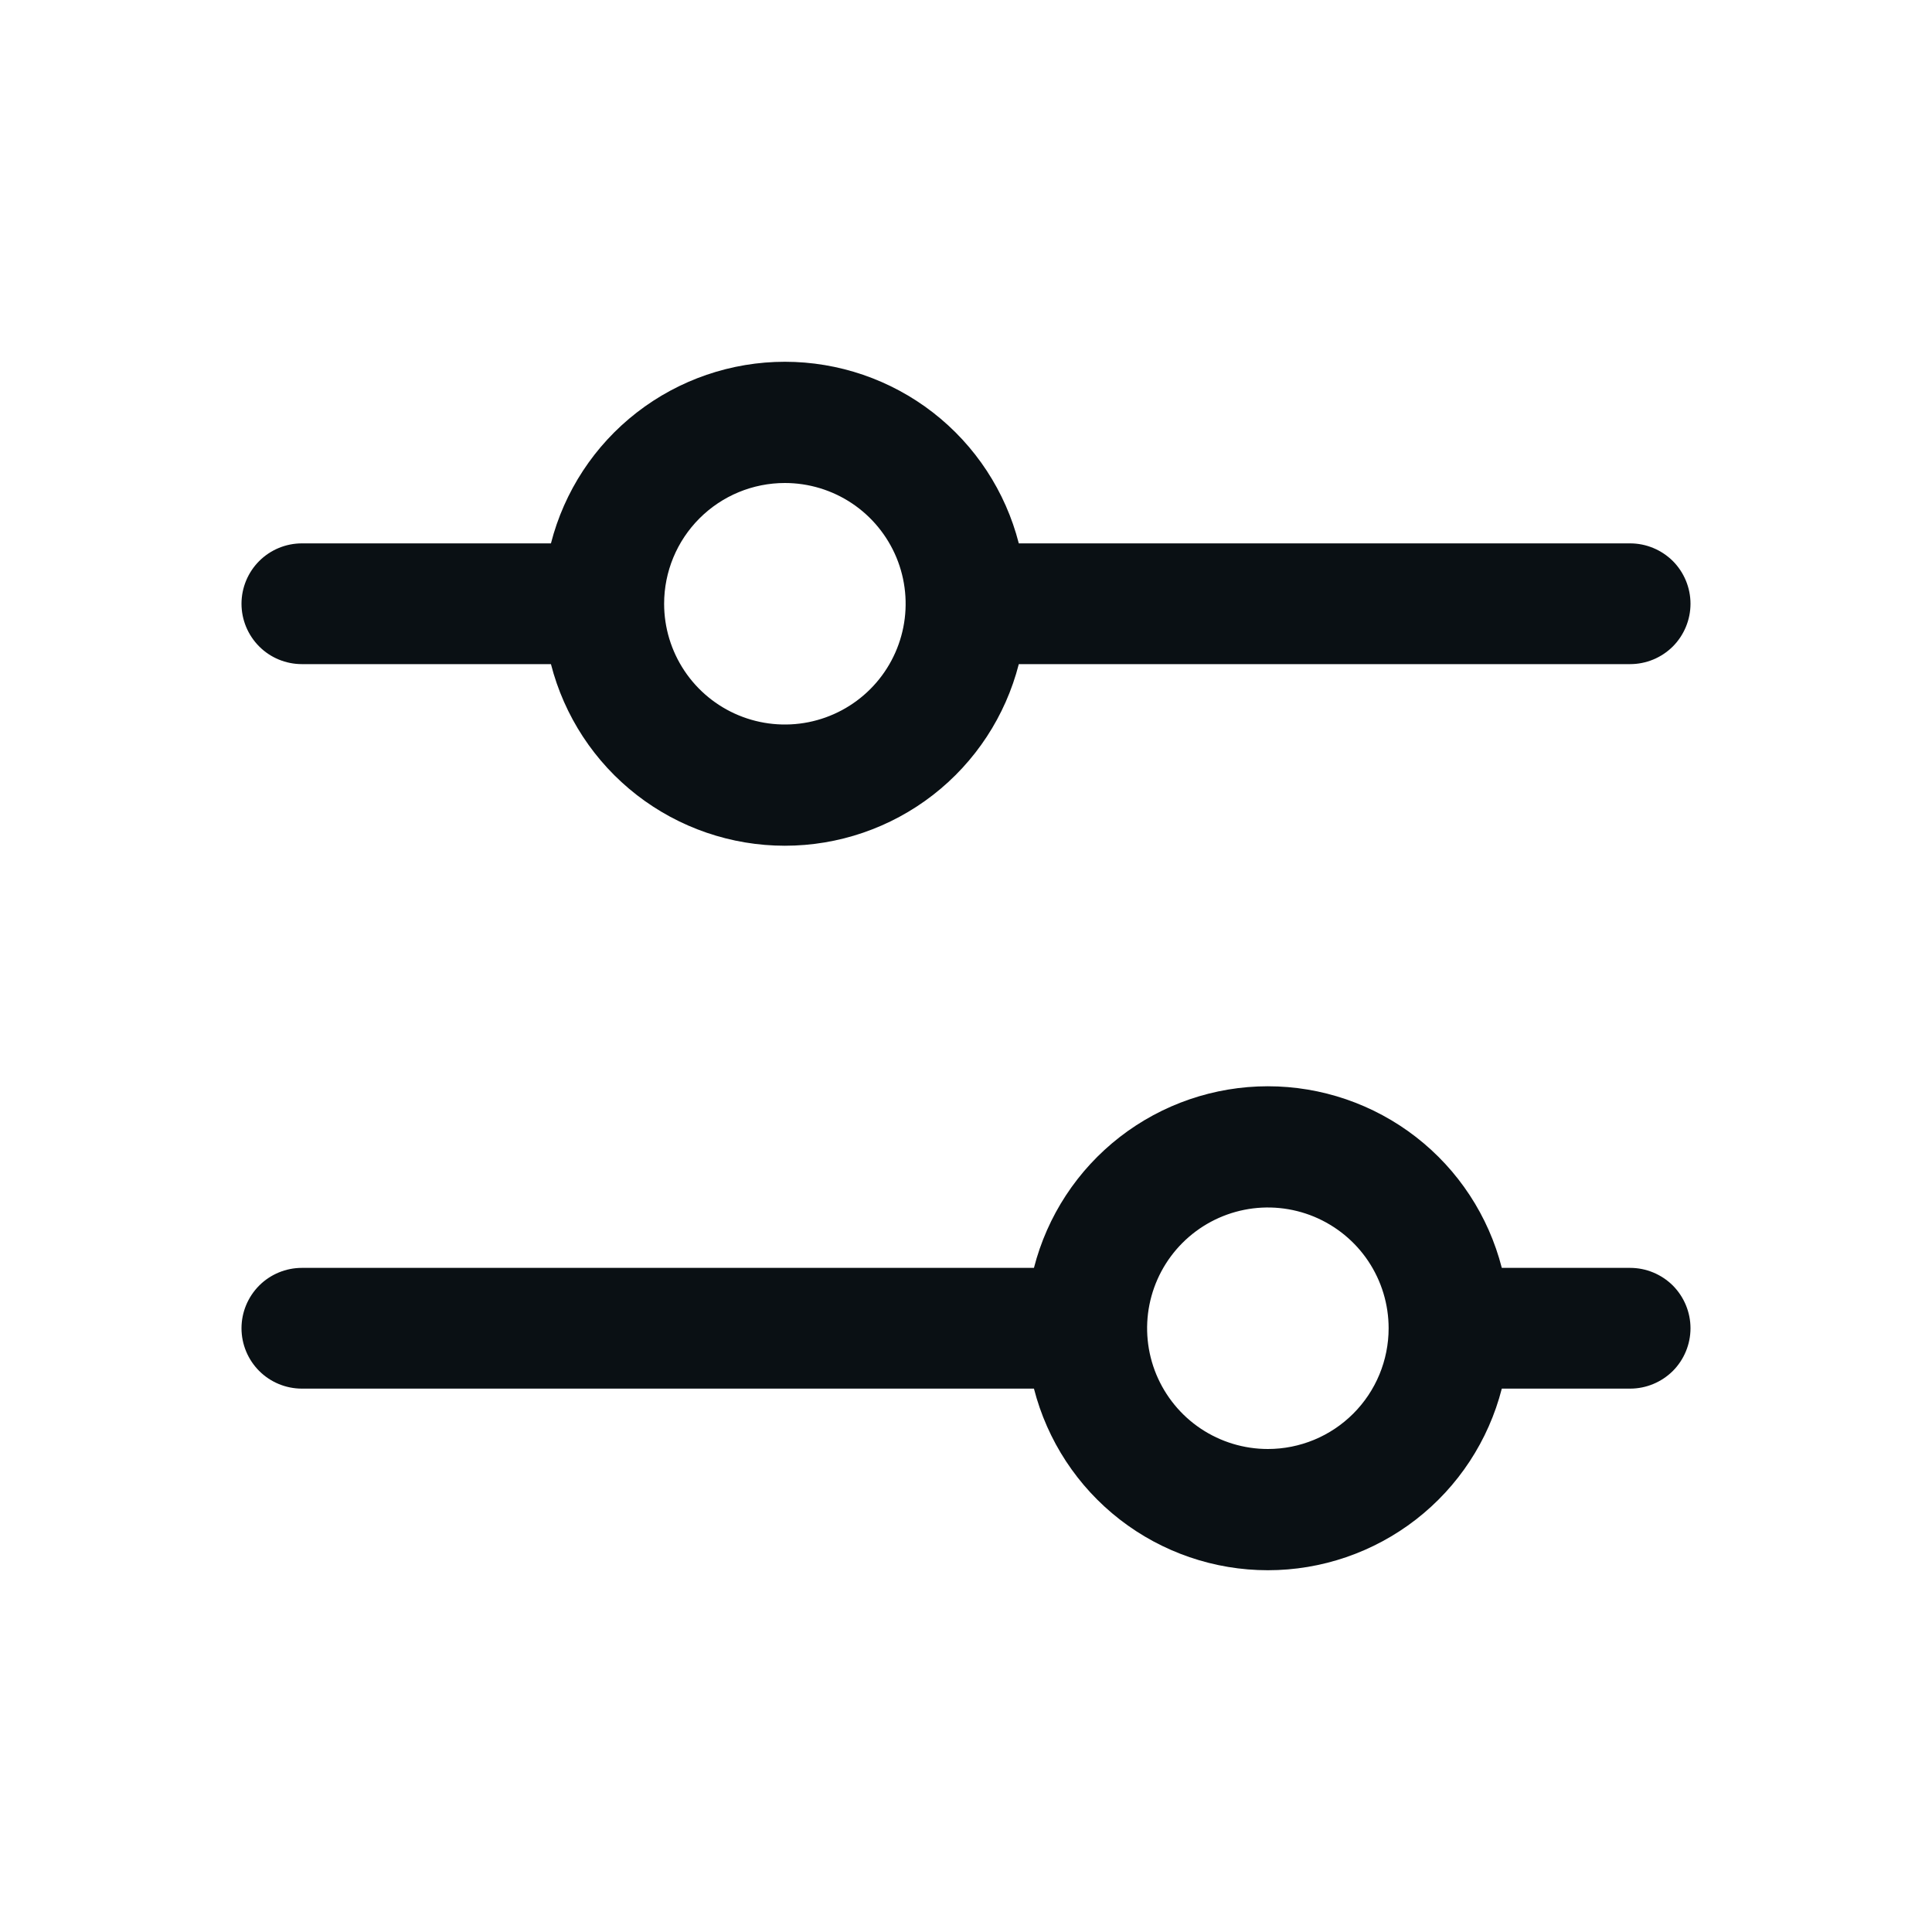 <svg width="36" height="36" viewBox="0 0 36 36" fill="none" xmlns="http://www.w3.org/2000/svg">
<path d="M5.625 12.375H10.266C10.514 13.343 11.076 14.201 11.866 14.814C12.655 15.426 13.626 15.759 14.625 15.759C15.624 15.759 16.595 15.426 17.384 14.814C18.174 14.201 18.736 13.343 18.984 12.375H30.375C30.673 12.375 30.959 12.257 31.171 12.046C31.381 11.835 31.5 11.548 31.5 11.25C31.5 10.952 31.381 10.665 31.171 10.454C30.959 10.244 30.673 10.125 30.375 10.125H18.984C18.736 9.157 18.174 8.299 17.384 7.686C16.595 7.074 15.624 6.741 14.625 6.741C13.626 6.741 12.655 7.074 11.866 7.686C11.076 8.299 10.514 9.157 10.266 10.125H5.625C5.327 10.125 5.04 10.244 4.83 10.454C4.619 10.665 4.5 10.952 4.5 11.25C4.5 11.548 4.619 11.835 4.83 12.046C5.04 12.257 5.327 12.375 5.625 12.375ZM14.625 9C15.07 9 15.505 9.132 15.875 9.379C16.245 9.626 16.533 9.978 16.704 10.389C16.874 10.8 16.919 11.252 16.832 11.689C16.745 12.125 16.531 12.526 16.216 12.841C15.901 13.156 15.5 13.37 15.064 13.457C14.627 13.544 14.175 13.499 13.764 13.329C13.353 13.159 13.001 12.87 12.754 12.5C12.507 12.13 12.375 11.695 12.375 11.25C12.375 10.653 12.612 10.081 13.034 9.659C13.456 9.237 14.028 9 14.625 9ZM30.375 23.625H27.984C27.736 22.657 27.174 21.799 26.384 21.186C25.595 20.574 24.624 20.241 23.625 20.241C22.626 20.241 21.655 20.574 20.866 21.186C20.076 21.799 19.514 22.657 19.266 23.625H5.625C5.327 23.625 5.04 23.744 4.83 23.954C4.619 24.166 4.5 24.452 4.5 24.75C4.5 25.048 4.619 25.335 4.83 25.546C5.04 25.756 5.327 25.875 5.625 25.875H19.266C19.514 26.843 20.076 27.701 20.866 28.314C21.655 28.926 22.626 29.259 23.625 29.259C24.624 29.259 25.595 28.926 26.384 28.314C27.174 27.701 27.736 26.843 27.984 25.875H30.375C30.673 25.875 30.959 25.756 31.171 25.546C31.381 25.335 31.5 25.048 31.5 24.75C31.5 24.452 31.381 24.166 31.171 23.954C30.959 23.744 30.673 23.625 30.375 23.625ZM23.625 27C23.18 27 22.745 26.868 22.375 26.621C22.005 26.374 21.717 26.022 21.546 25.611C21.376 25.2 21.331 24.747 21.418 24.311C21.505 23.875 21.719 23.474 22.034 23.159C22.349 22.844 22.75 22.63 23.186 22.543C23.622 22.456 24.075 22.501 24.486 22.671C24.897 22.842 25.249 23.13 25.496 23.5C25.743 23.87 25.875 24.305 25.875 24.75C25.875 25.347 25.638 25.919 25.216 26.341C24.794 26.763 24.222 27 23.625 27Z" fill="#0A1014"/>
</svg>
